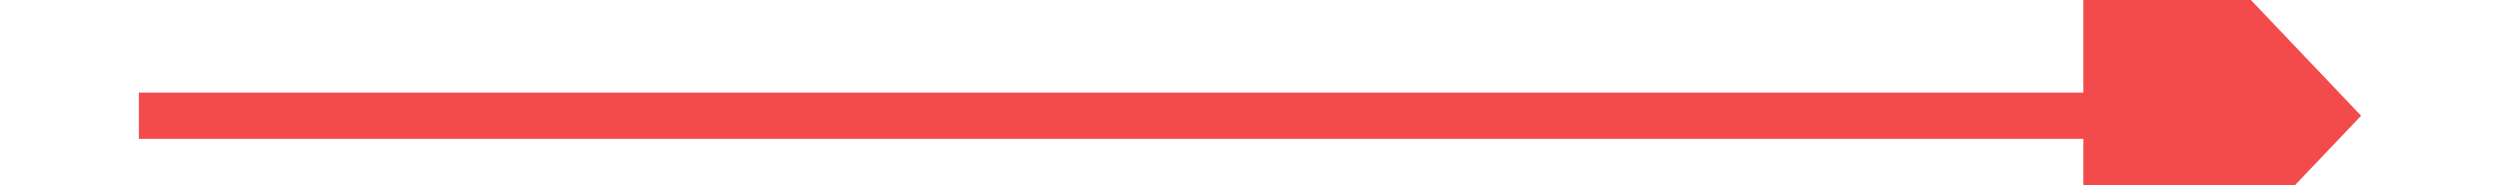 ﻿<?xml version="1.0" encoding="utf-8"?>
<svg version="1.1" xmlns:xlink="http://www.w3.org/1999/xlink" width="54px" height="4px" preserveAspectRatio="xMinYMid meet" viewBox="716 5727  54 2" xmlns="http://www.w3.org/2000/svg">
  <g transform="matrix(0 -1 1 0 -4985 6471 )">
    <path d="M 736.2 5746  L 742.5 5752  L 748.8 5746  L 736.2 5746  Z " fill-rule="nonzero" fill="#f34b4b" stroke="none" />
    <path d="M 742.5 5704  L 742.5 5747  " stroke-width="1" stroke="#f34b4b" fill="none" />
  </g>
</svg>